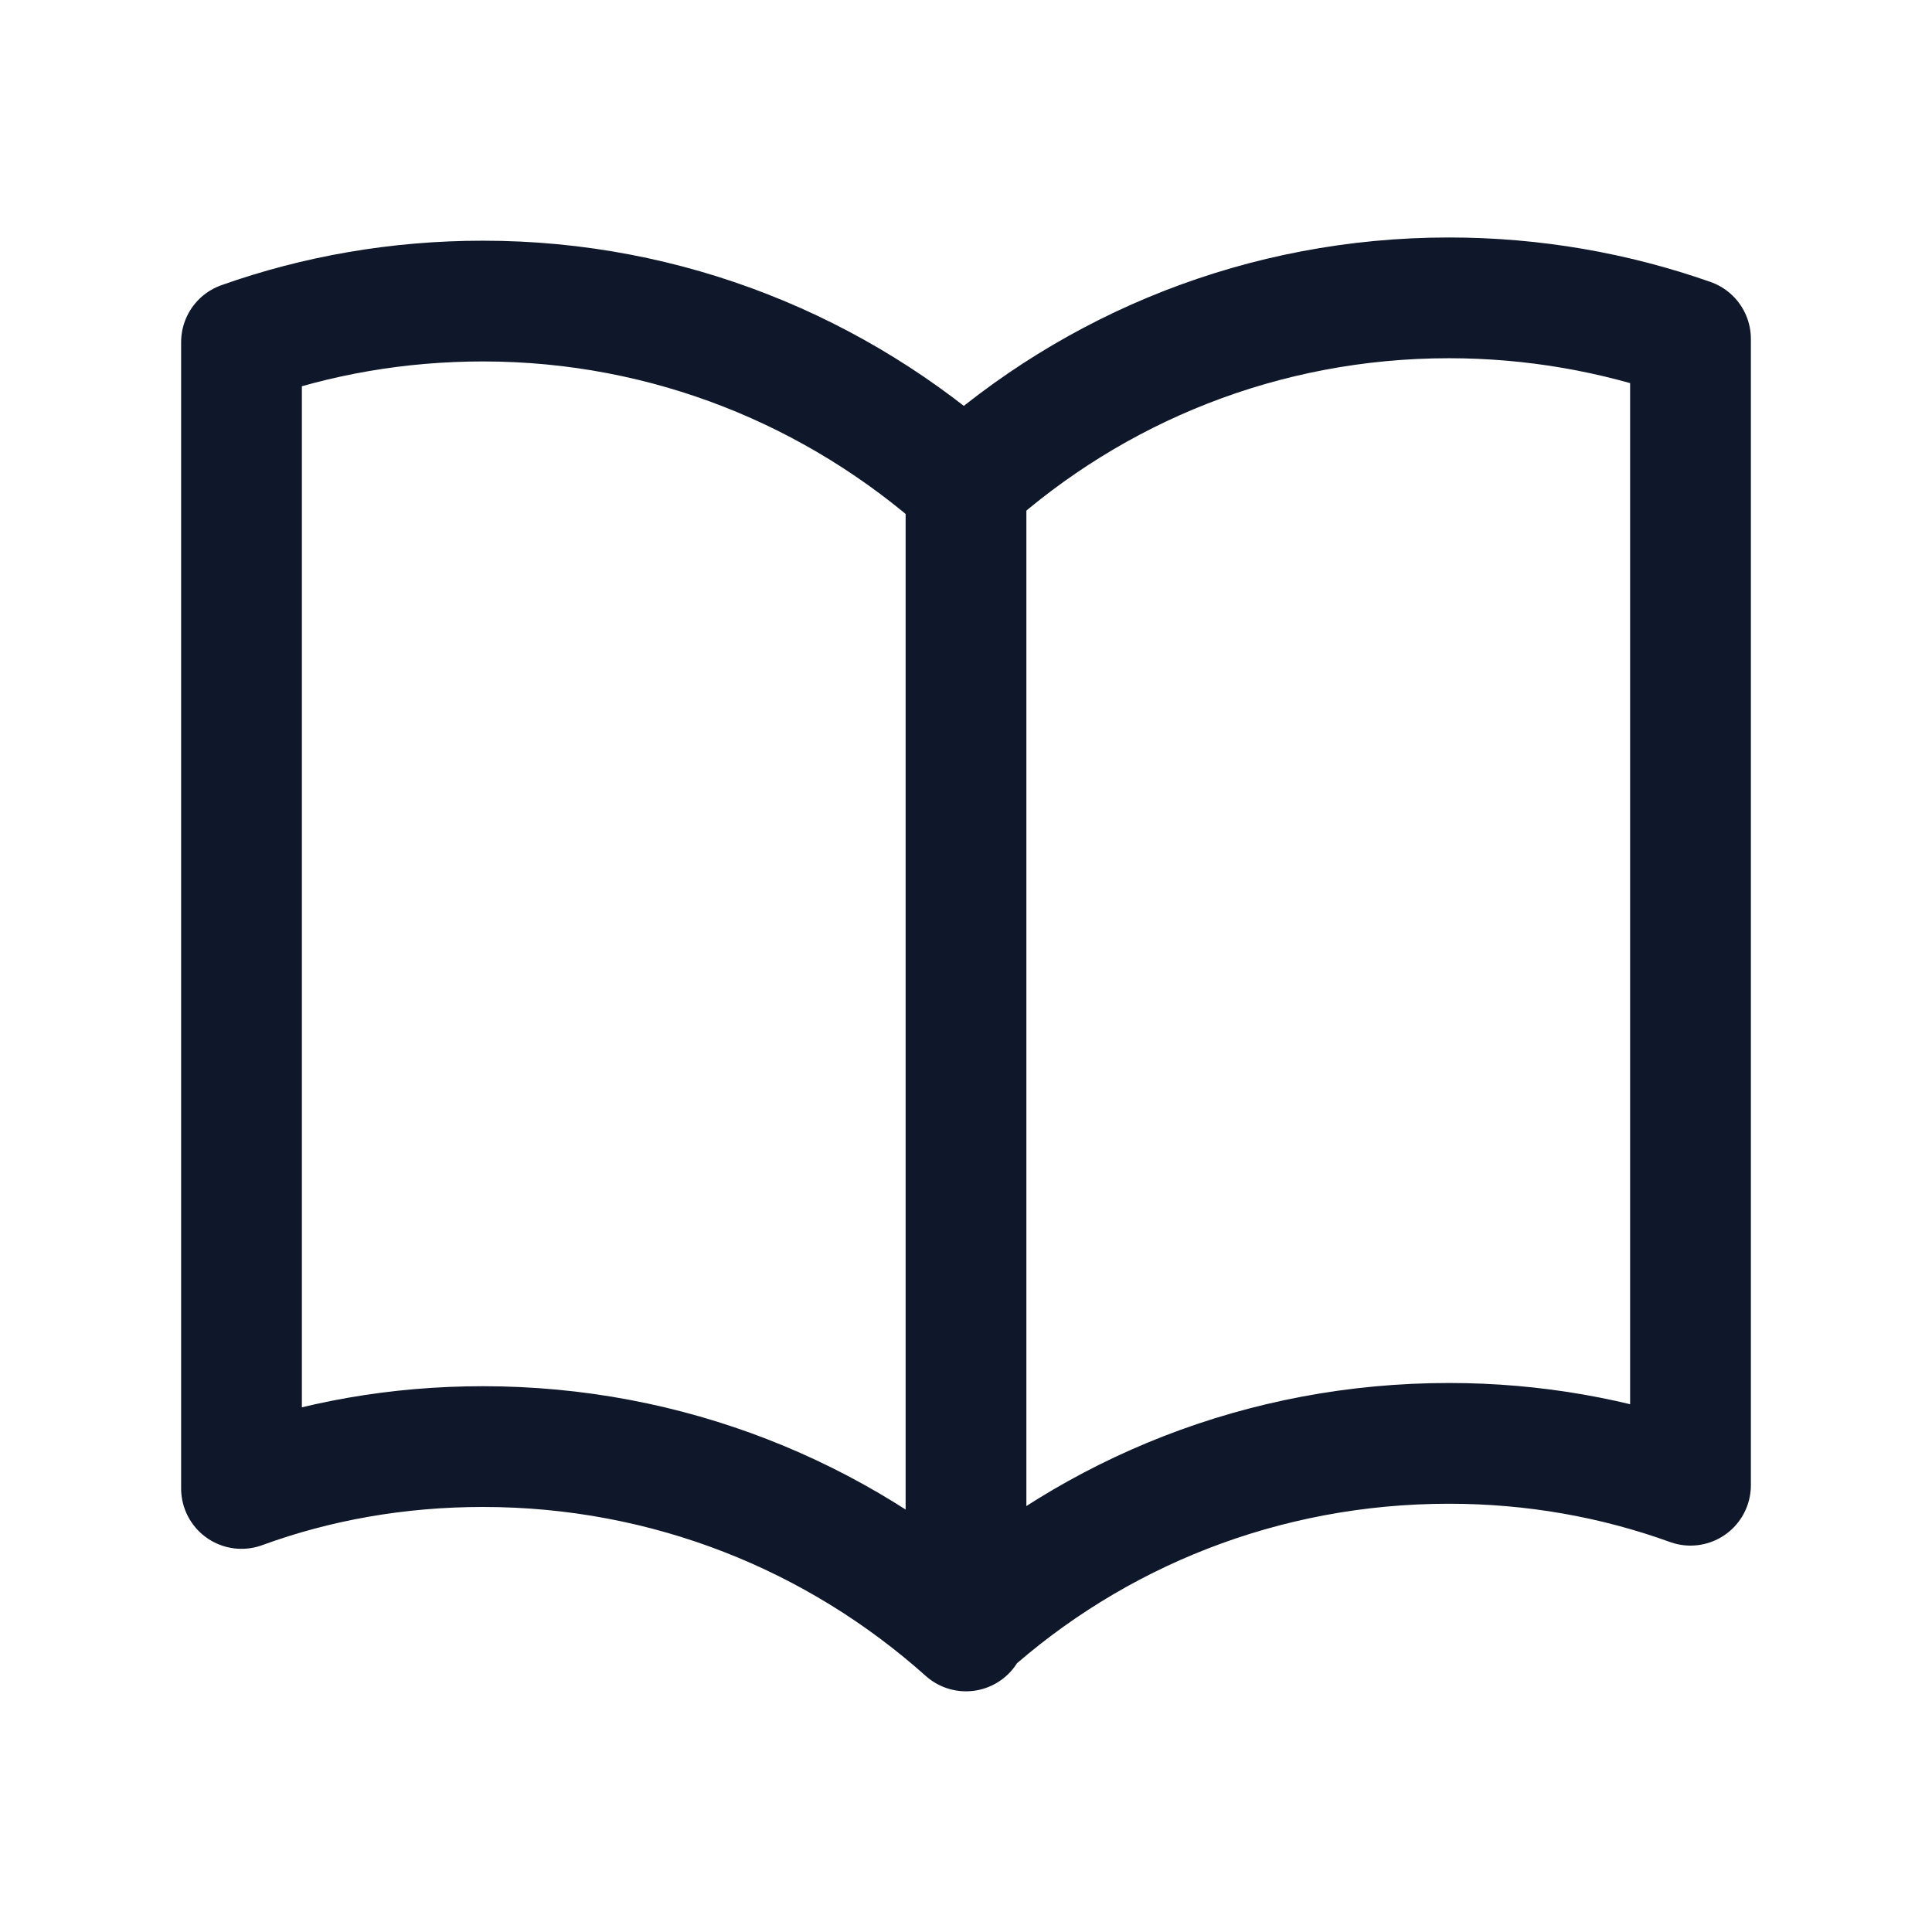 <svg viewBox="0 0 24 24" xmlns="http://www.w3.org/2000/svg"><path fill="none" stroke="#0F172A" stroke-linecap="round" stroke-linejoin="round" stroke-width="1.5" d="M12 6.04c-1.6-1.43-3.7-2.3-6-2.3 -1.06 0-2.07.18-3 .51v14.24c.93-.34 1.94-.52 3-.52 2.3 0 4.4.86 6 2.29M12 6c1.59-1.43 3.69-2.3 6-2.3 1.05 0 2.06.18 3 .51v14.24c-.94-.34-1.95-.52-3-.52 -2.31 0-4.41.86-6 2.29m0-14.26v14.25"/></svg>